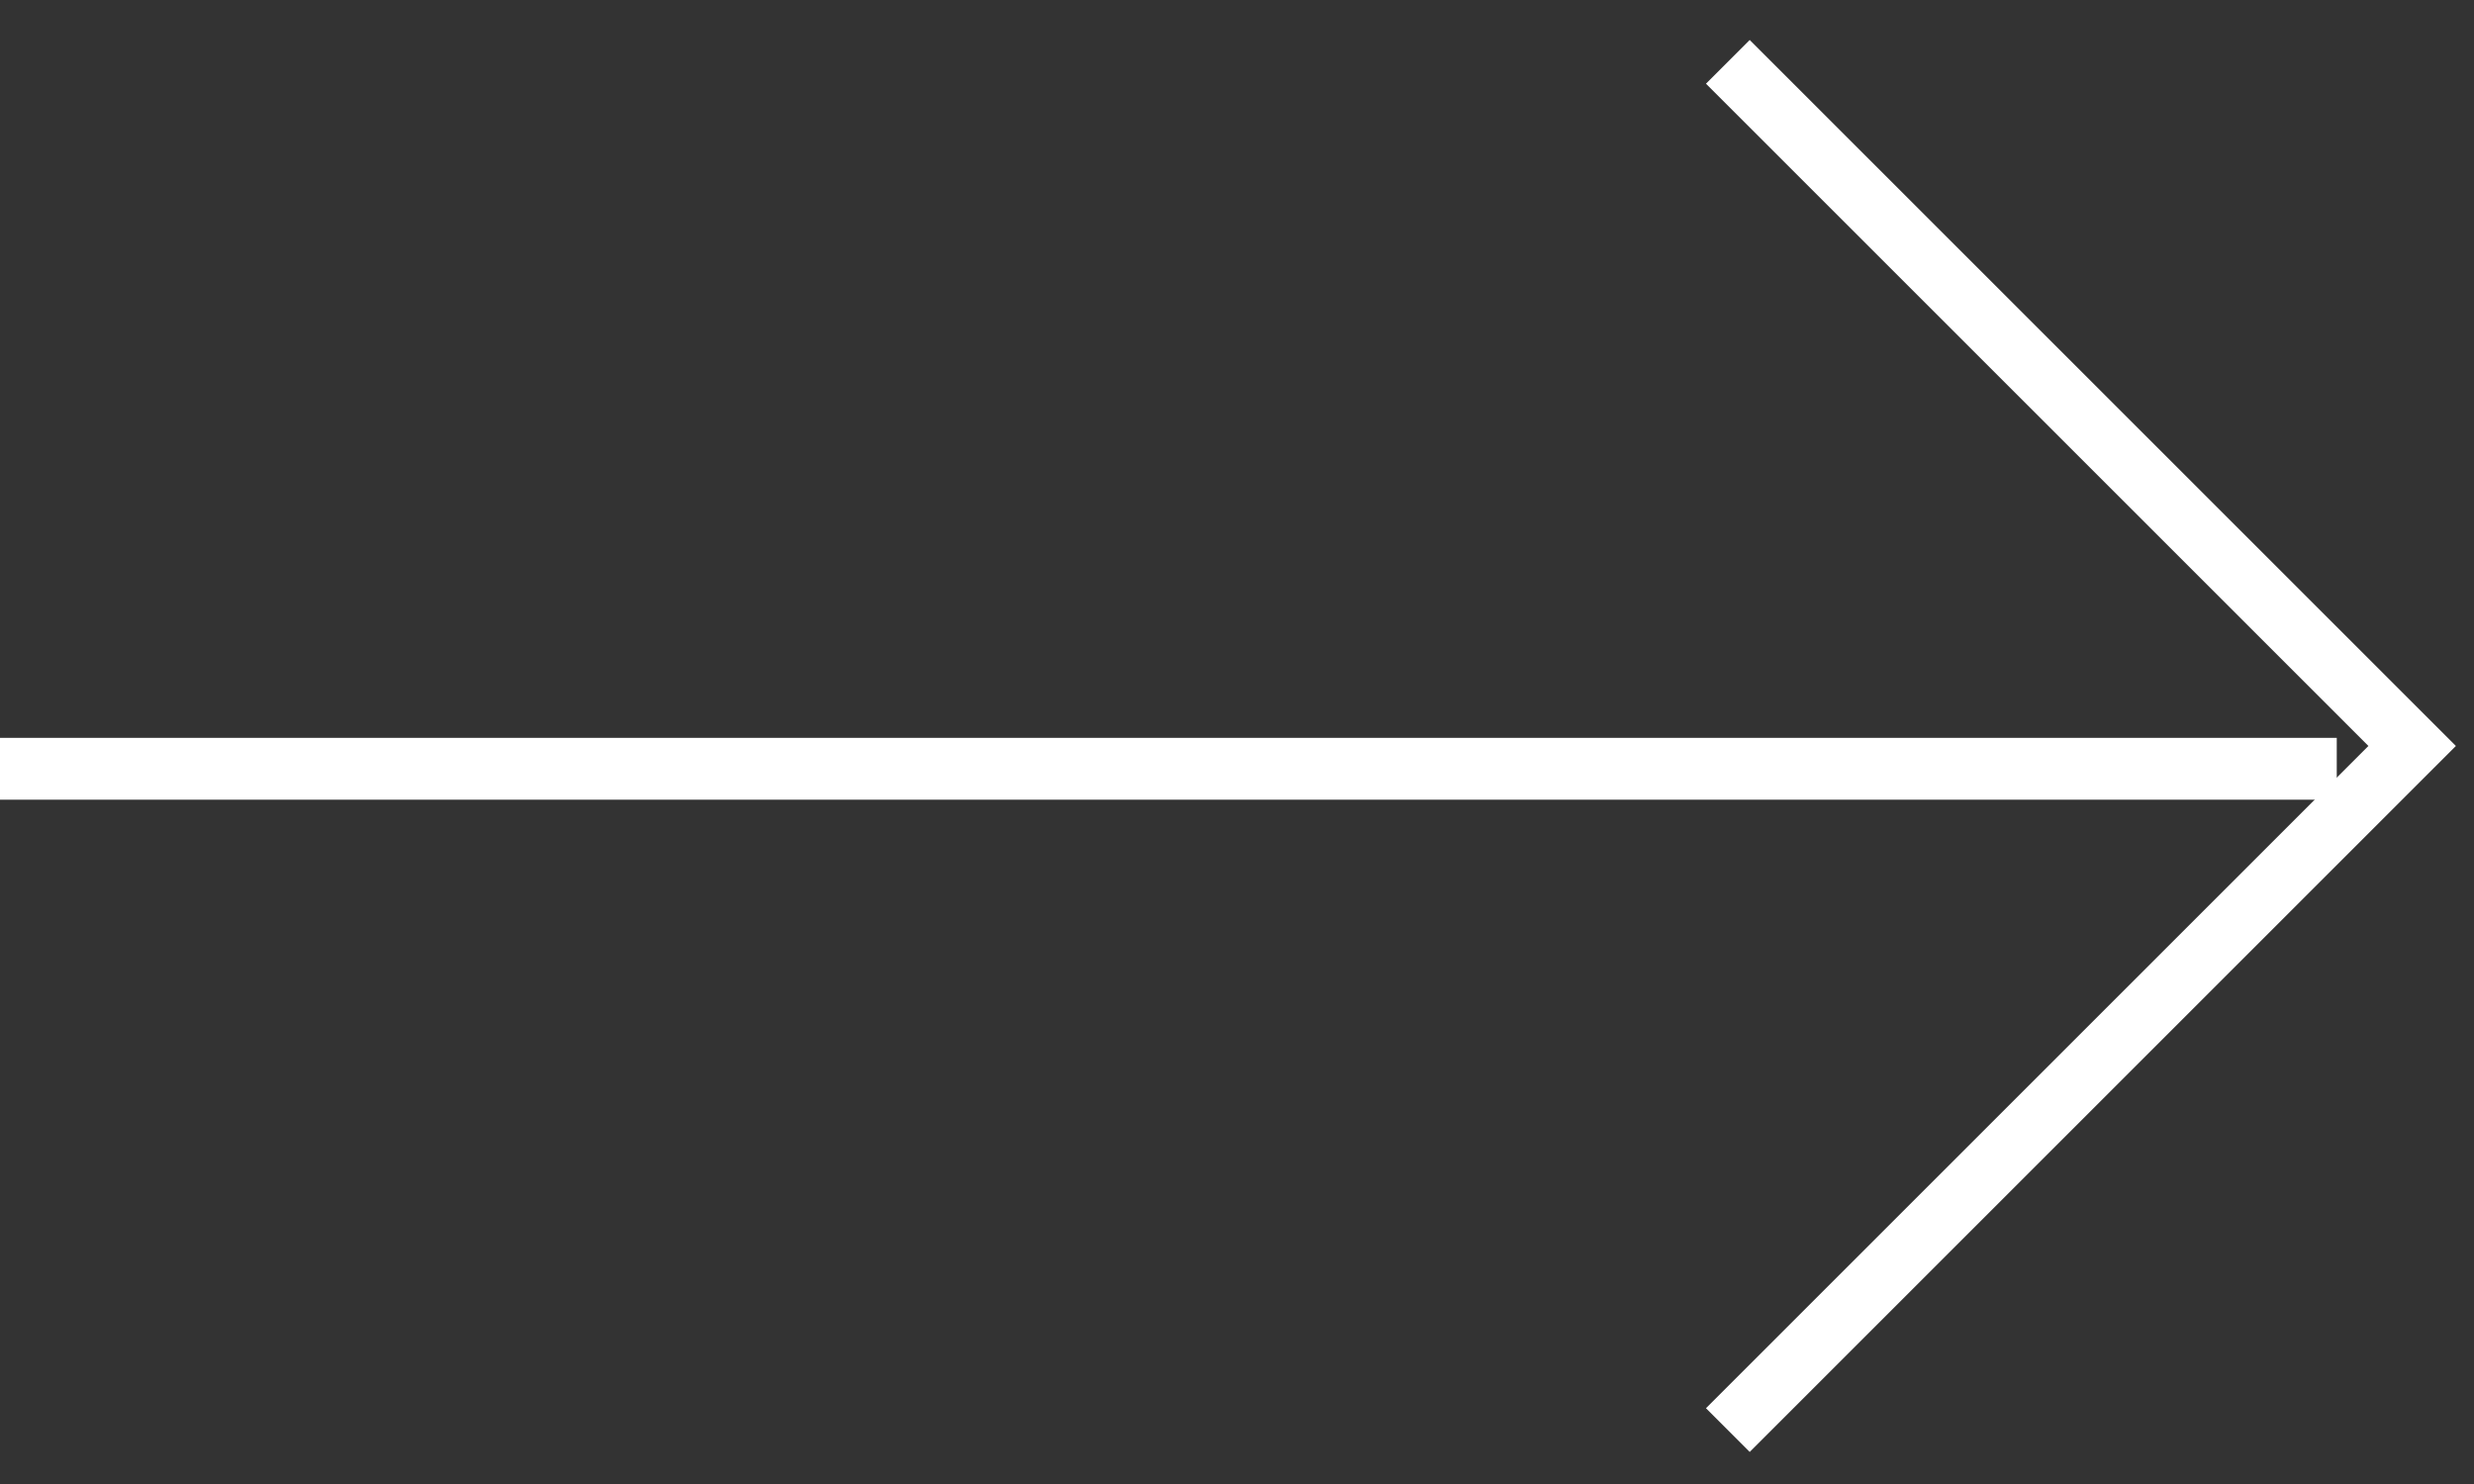 <svg width="40" height="24" viewBox="0 0 40 24" fill="none" xmlns="http://www.w3.org/2000/svg">
<rect x="0" y="0" width="40" height="24" fill="#333333" stroke="none"/>
<line y1="12.433" x2="37.781" y2="12.433" stroke="white"/>
<path d="M27.936 23.128L39 12.064L27.936 1" stroke="white"/>
</svg>
